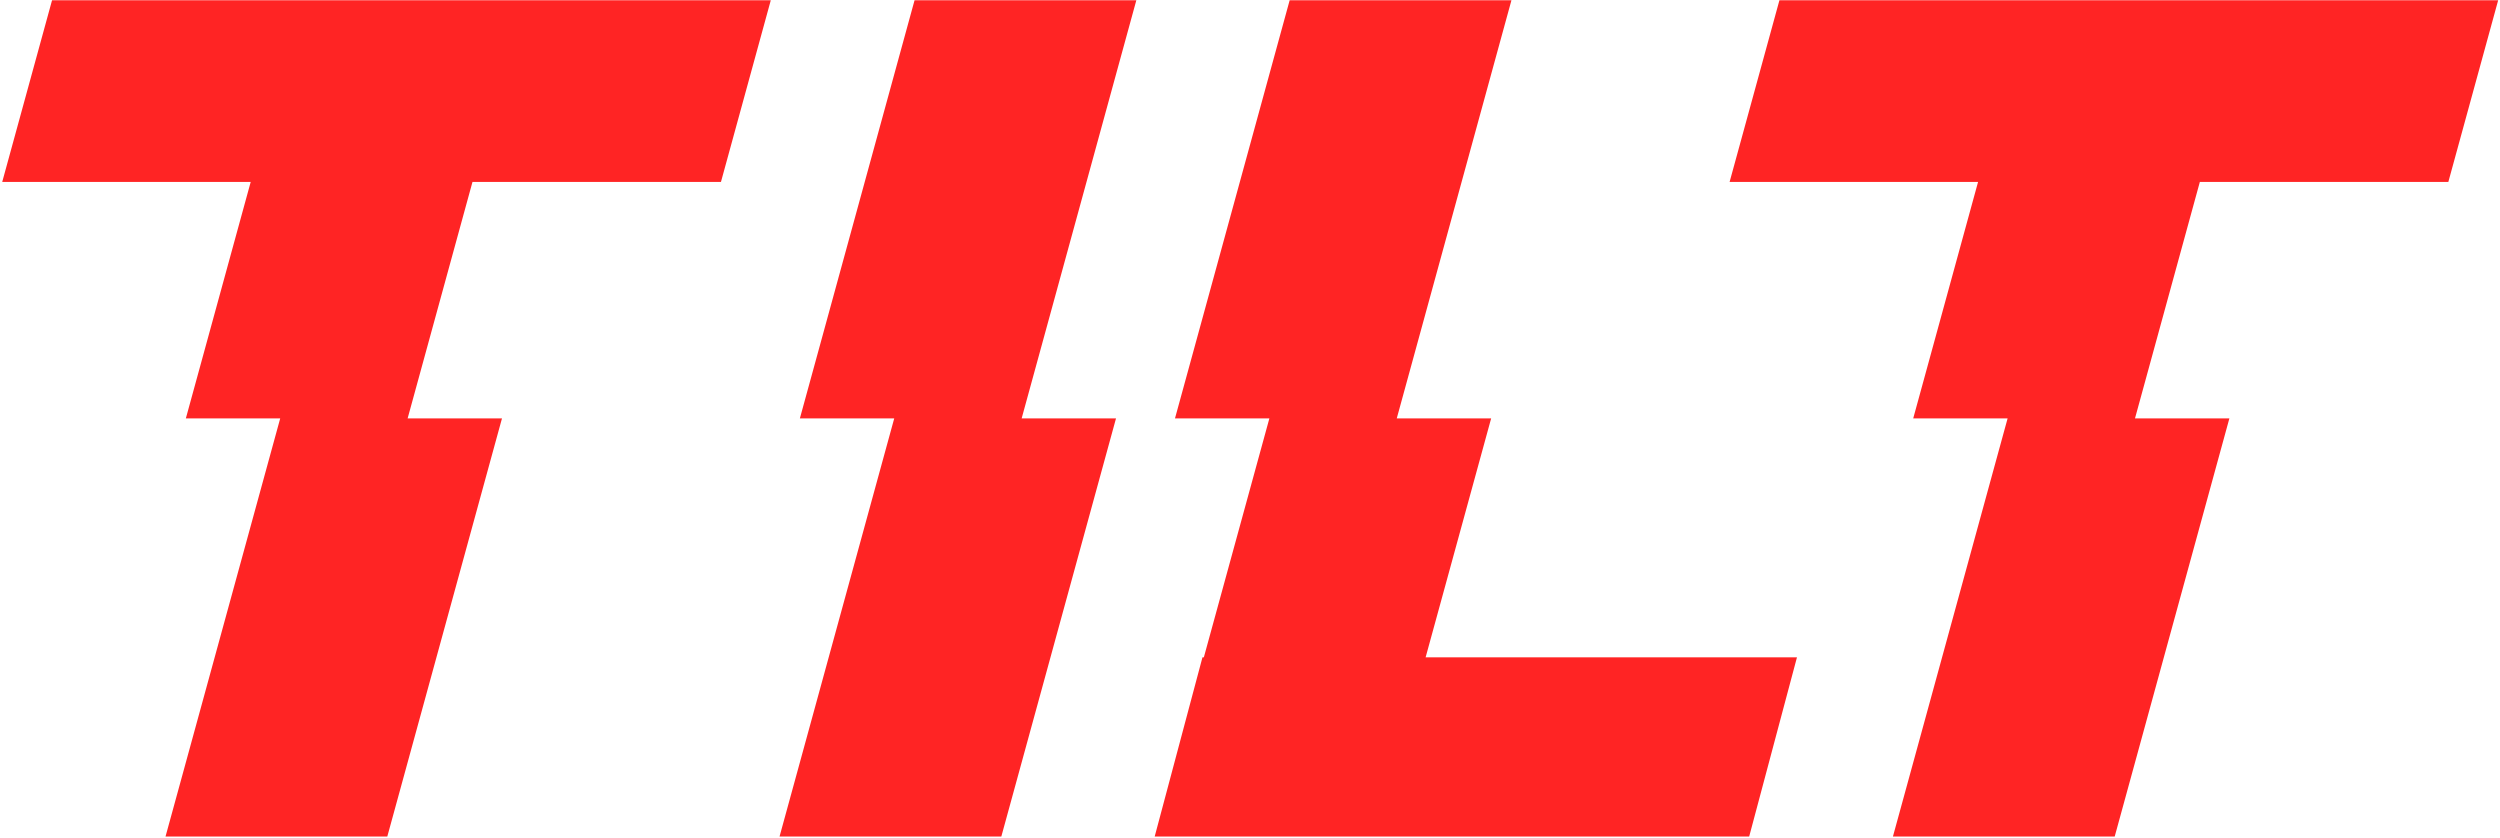 <svg width="516" height="173" viewBox="0 0 516 173" fill="none" xmlns="http://www.w3.org/2000/svg">
<path d="M148.805 37.554H97.52L84.134 86.358L103.609 86.359L79.938 172.659H34.164L57.835 86.359L38.359 86.358L51.745 37.554H0.457L10.742 0.059H159.089L148.805 37.554Z" fill="#FF2424"/>
<path d="M234.539 0.059H188.764L165.094 86.358L184.569 86.359L160.898 172.659H206.673L230.343 86.359L210.868 86.358L234.539 0.059Z" fill="#FF2424"/>
<path d="M515.621 0.059L505.336 37.554H454.047L440.661 86.358L460.144 86.359L436.474 172.659H390.699L414.37 86.359L394.887 86.358L408.273 37.554H356.988L367.273 0.059H515.621Z" fill="#FF2424"/>
<path d="M311.961 0.059H266.186L242.516 86.358L261.999 86.359L248.474 135.67H248.191L238.328 172.655V172.659H284.102L284.103 172.655H361.032L370.895 135.67H294.248L307.773 86.359L288.29 86.358L311.961 0.059Z" fill="#FF2424"/>
</svg>
